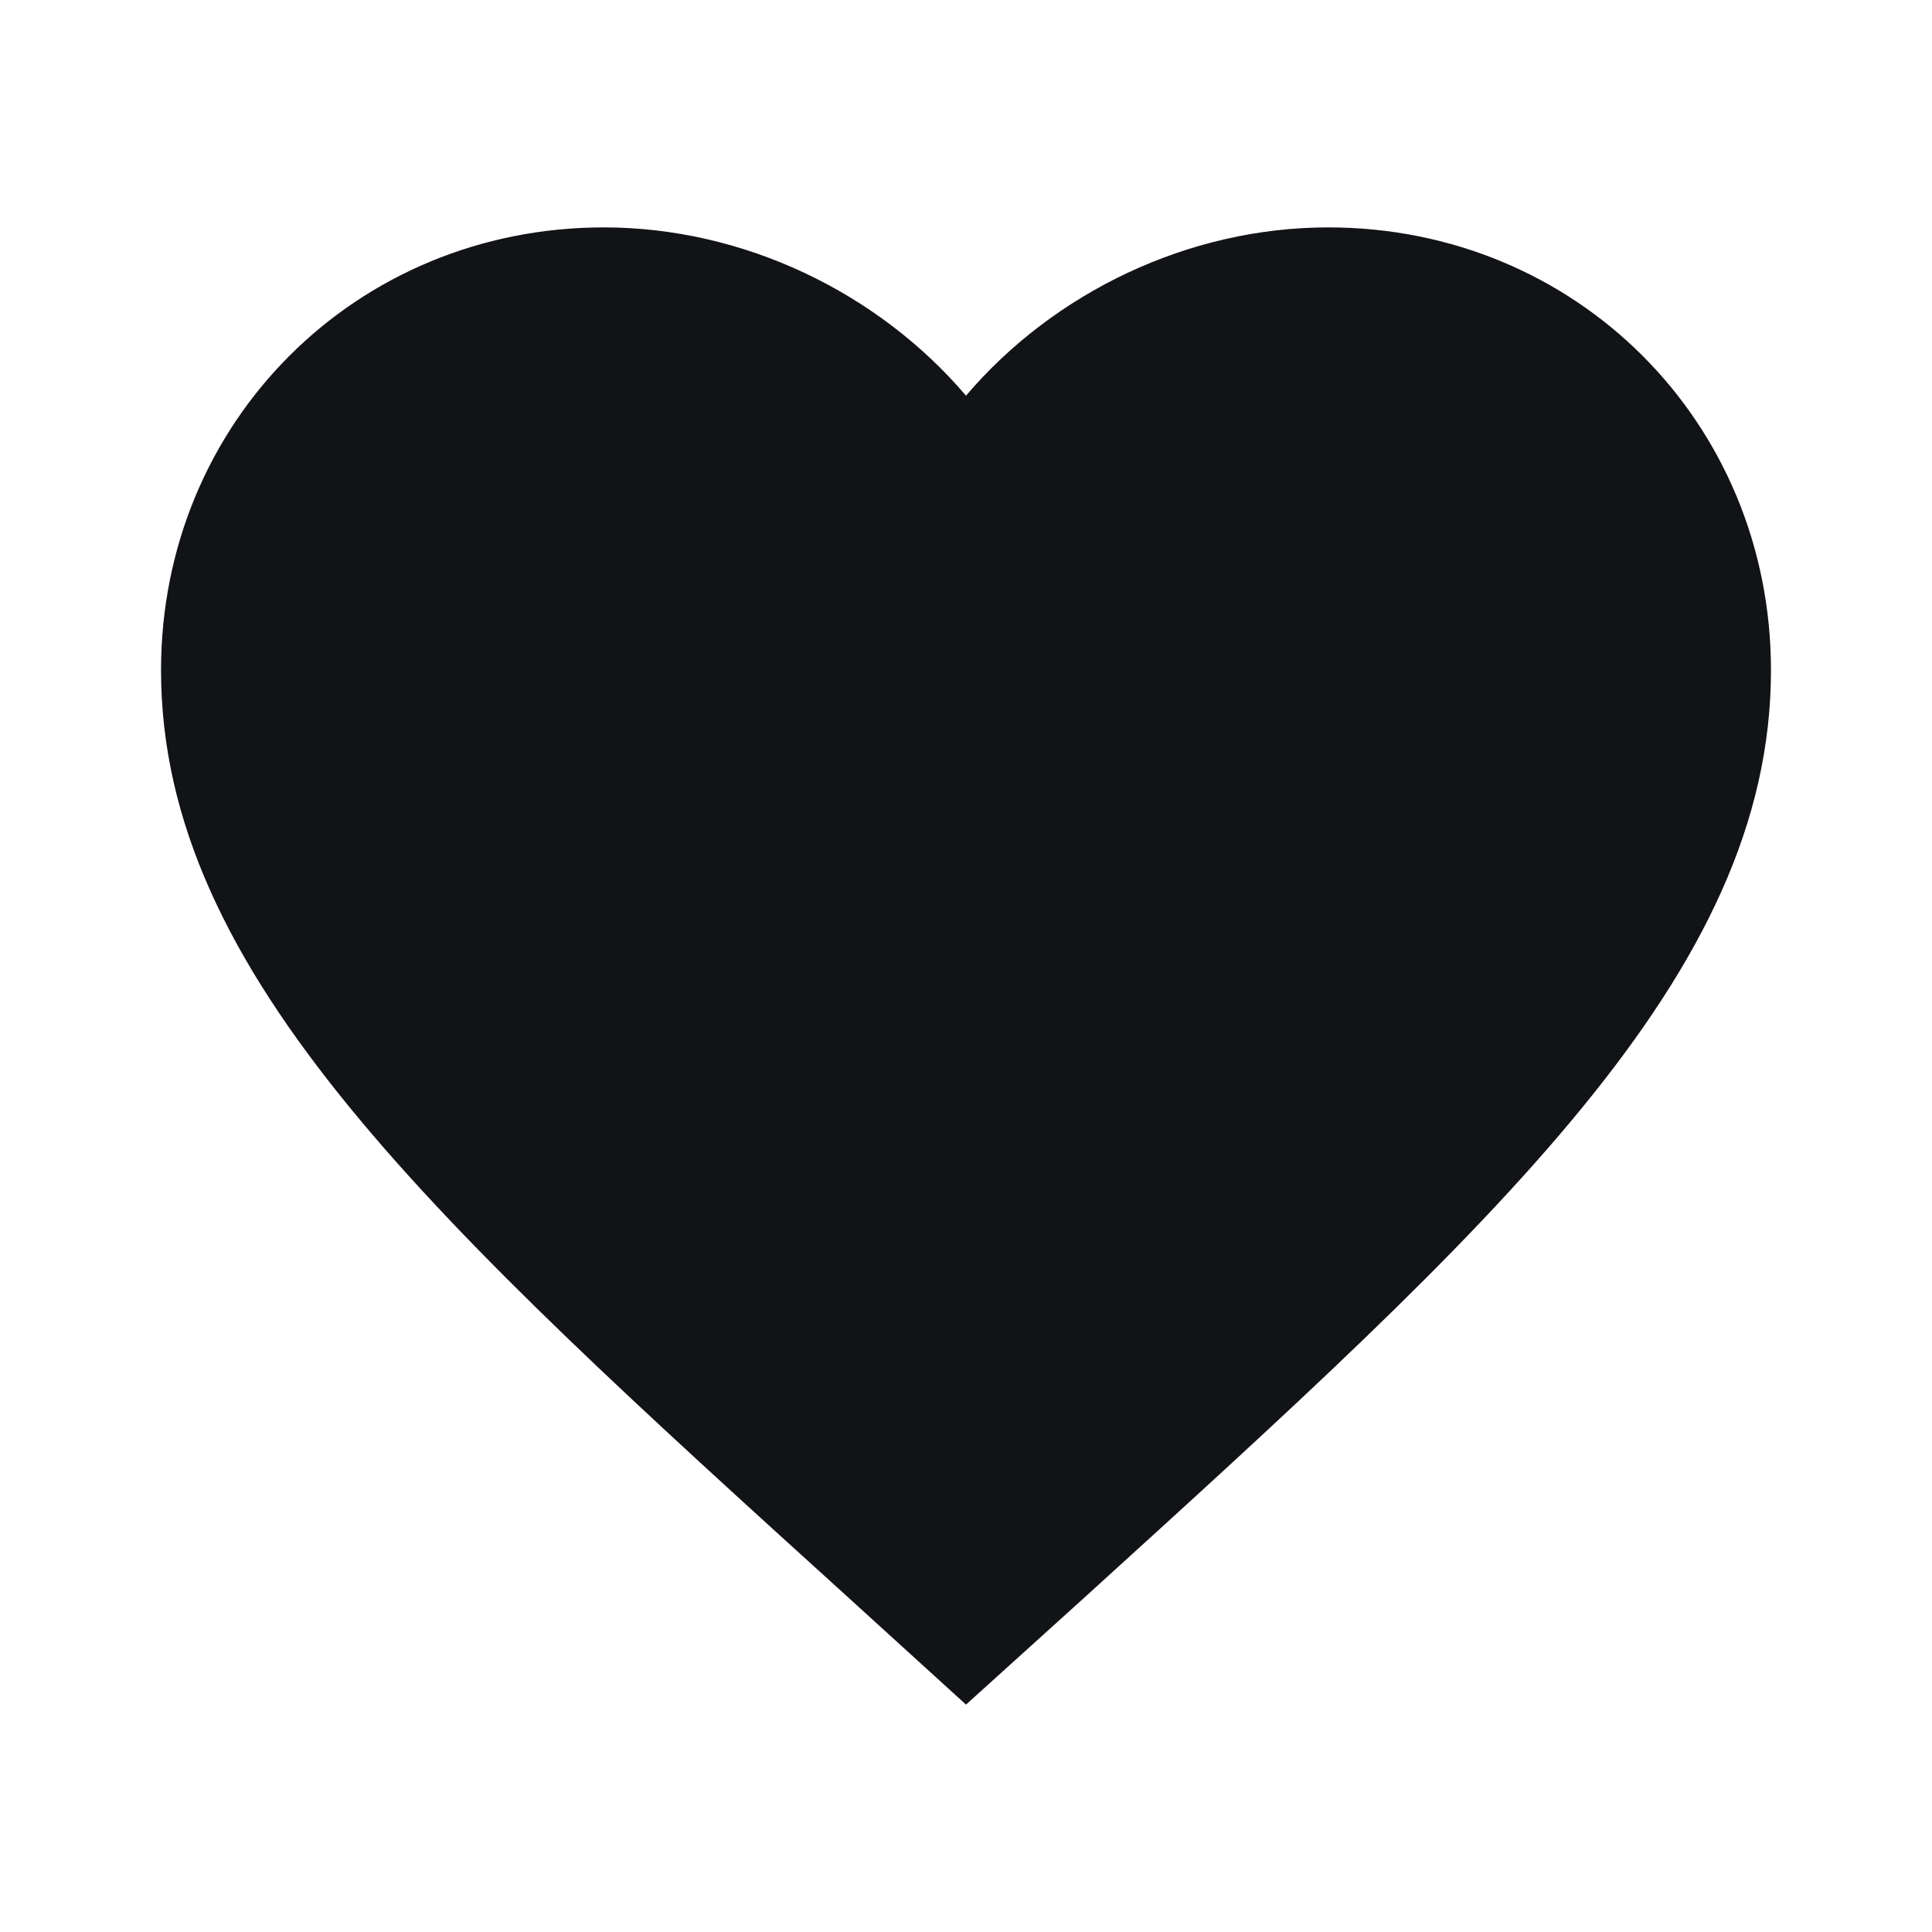 <svg width="20" height="20" viewBox="0 0 20 20" fill="none" xmlns="http://www.w3.org/2000/svg">
<g id="Icon">
<path id="Vector" d="M10 17.646L8.791 16.546C4.5 12.654 1.667 10.088 1.667 6.938C1.667 4.371 3.683 2.354 6.25 2.354C7.7 2.354 9.091 3.029 10 4.096C10.908 3.029 12.3 2.354 13.75 2.354C16.317 2.354 18.333 4.371 18.333 6.938C18.333 10.088 15.5 12.654 11.208 16.554L10 17.646Z" fill="#121316"/>
</g>
</svg>
